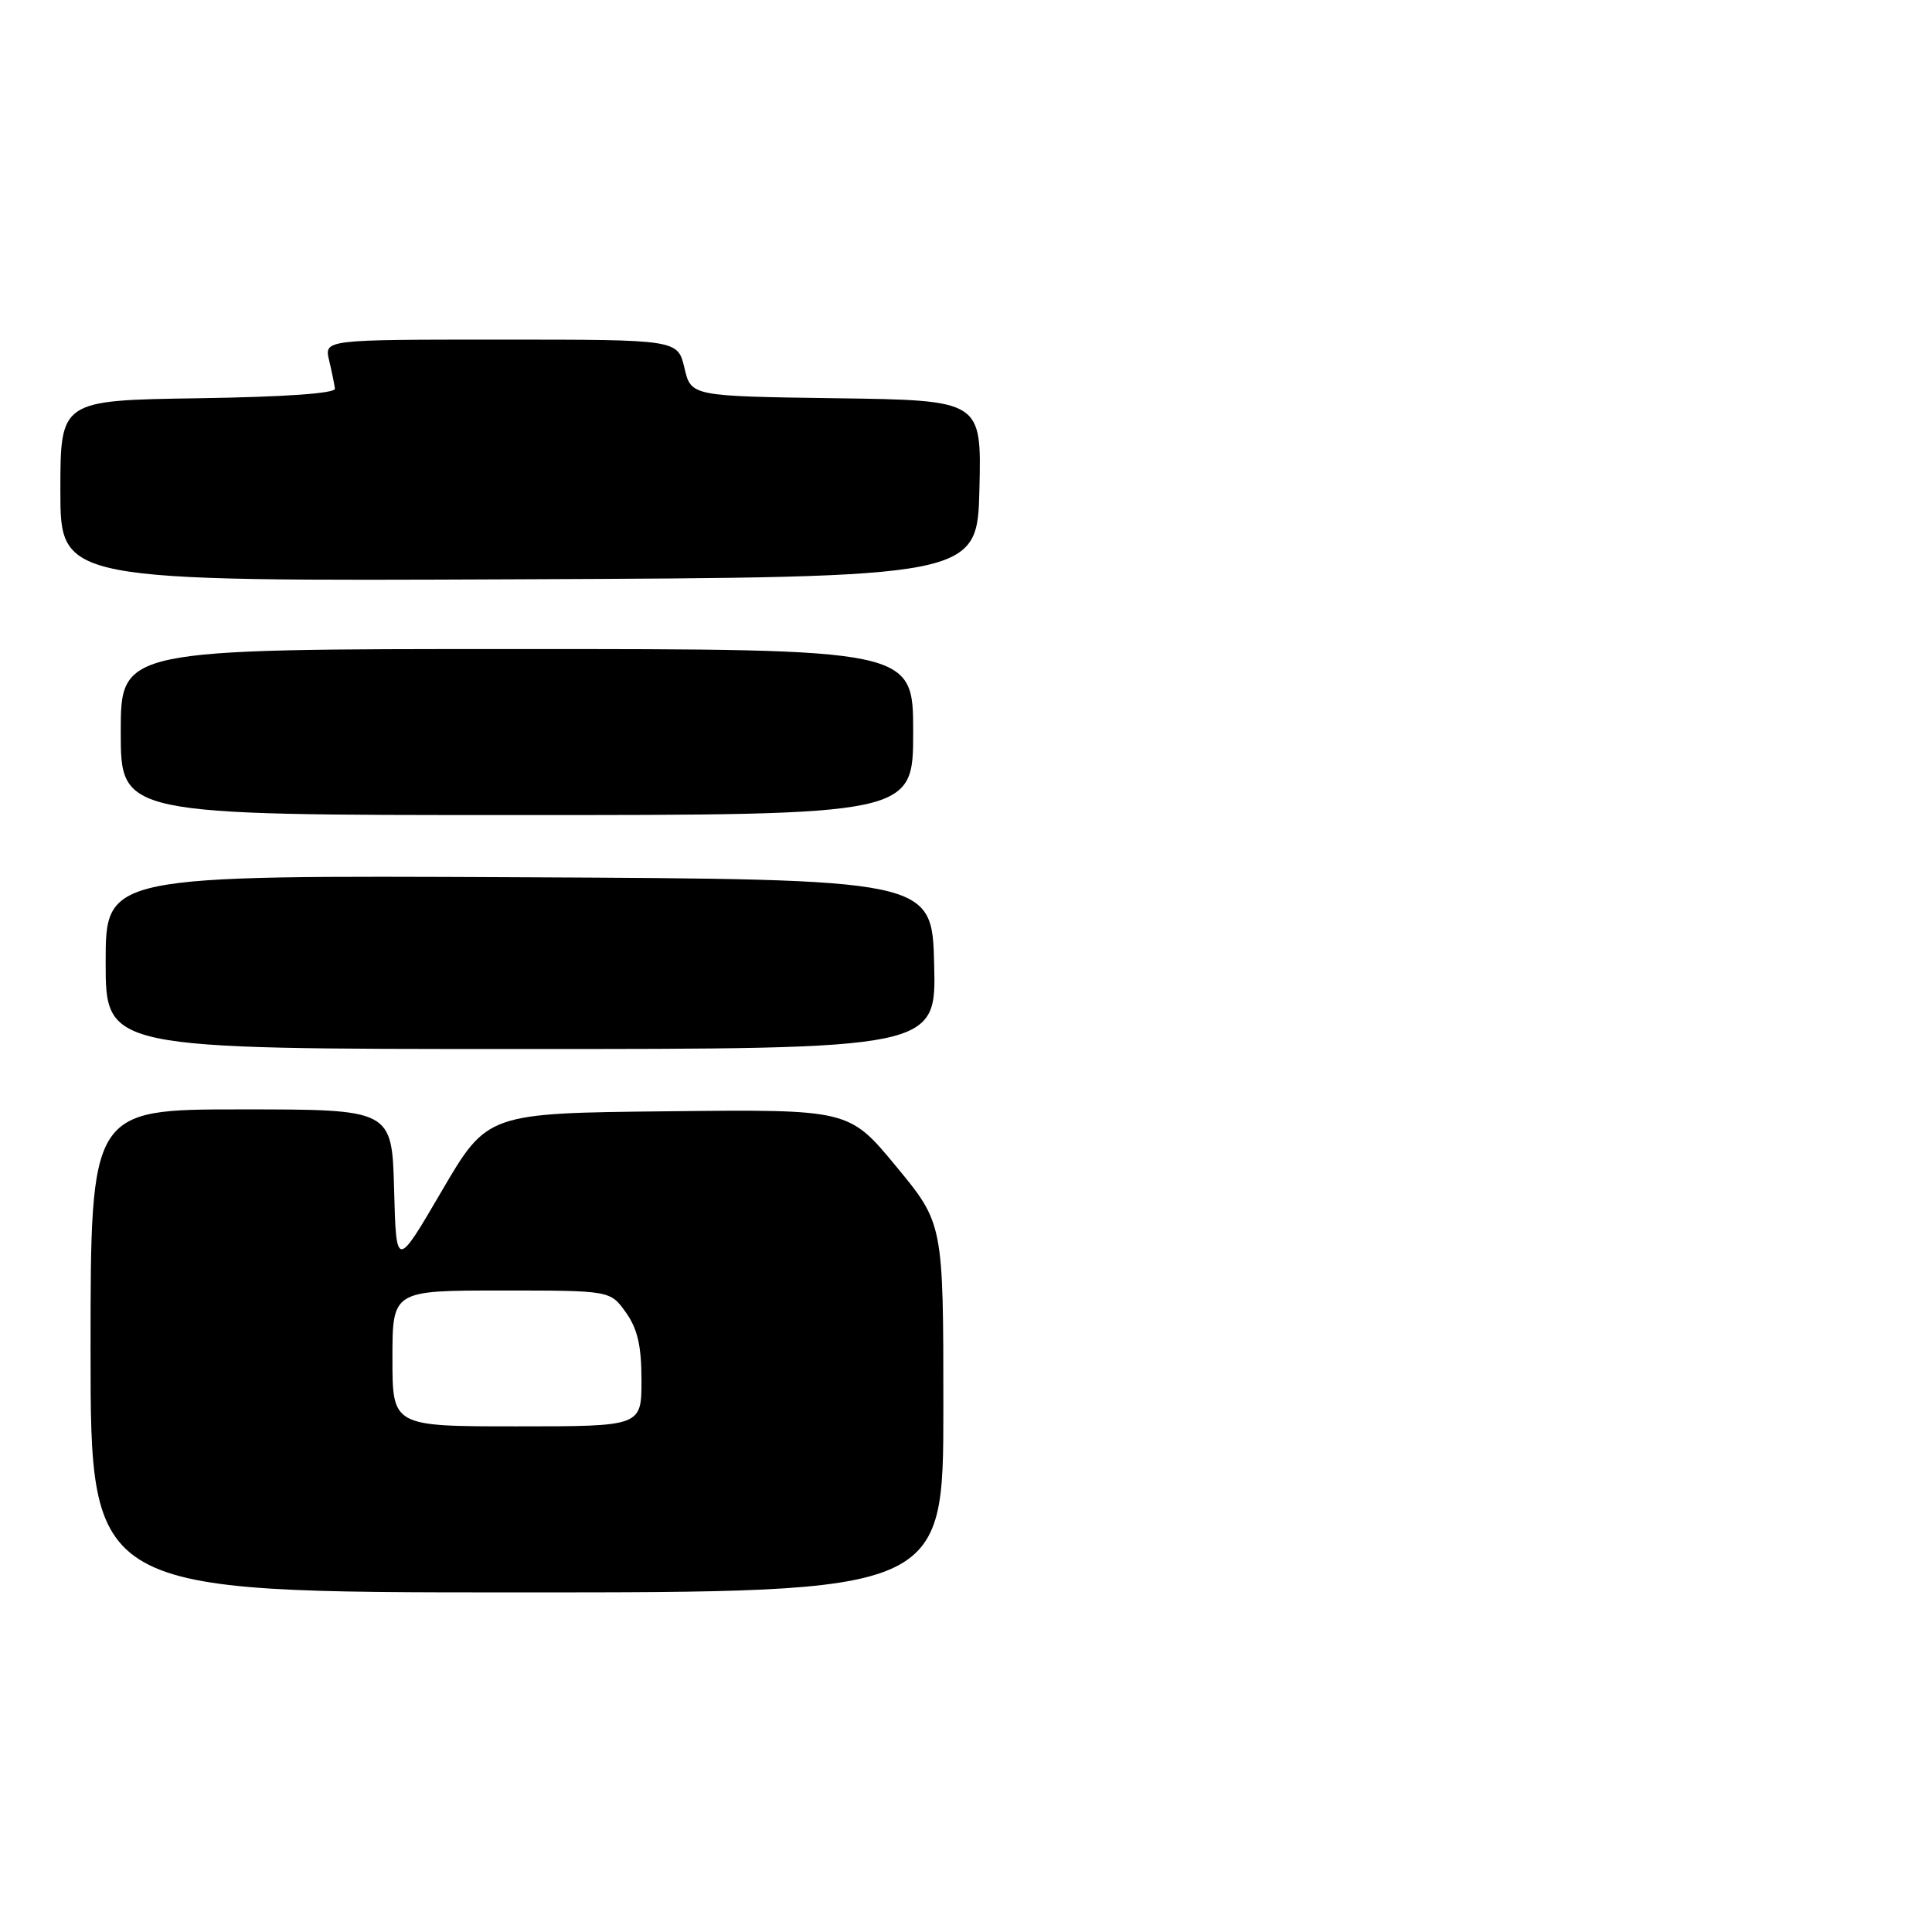 <?xml version="1.0" encoding="UTF-8" standalone="no"?>
<!DOCTYPE svg PUBLIC "-//W3C//DTD SVG 1.1//EN" "http://www.w3.org/Graphics/SVG/1.1/DTD/svg11.dtd" >
<svg xmlns="http://www.w3.org/2000/svg" xmlns:xlink="http://www.w3.org/1999/xlink" version="1.1" viewBox="0 0 256 256">
 <g >
 <path fill="currentColor"
d=" M 125.00 186.57 C 125.00 162.13 125.00 162.13 118.75 154.56 C 112.50 146.99 112.50 146.99 88.53 147.25 C 64.57 147.50 64.57 147.50 58.53 157.82 C 52.50 168.14 52.50 168.14 52.22 157.57 C 51.93 147.00 51.93 147.00 31.97 147.00 C 12.00 147.00 12.00 147.00 12.00 179.00 C 12.00 211.00 12.00 211.00 68.50 211.00 C 125.00 211.00 125.00 211.00 125.00 186.57 Z  M 123.78 127.75 C 123.50 116.50 123.50 116.50 68.75 116.24 C 14.00 115.98 14.00 115.98 14.00 127.49 C 14.00 139.00 14.00 139.00 69.03 139.00 C 124.07 139.00 124.07 139.00 123.78 127.75 Z  M 121.00 97.00 C 121.00 86.00 121.00 86.00 68.50 86.00 C 16.00 86.00 16.00 86.00 16.00 97.00 C 16.00 108.00 16.00 108.00 68.50 108.00 C 121.00 108.00 121.00 108.00 121.00 97.00 Z  M 129.78 64.77 C 130.06 53.04 130.06 53.04 110.82 52.77 C 91.57 52.50 91.57 52.50 90.69 48.75 C 89.80 45.00 89.80 45.00 66.38 45.00 C 42.96 45.00 42.96 45.00 43.61 47.75 C 43.97 49.26 44.31 50.95 44.38 51.50 C 44.45 52.13 37.67 52.60 26.25 52.77 C 8.00 53.05 8.00 53.05 8.00 65.03 C 8.00 77.02 8.00 77.02 68.75 76.76 C 129.50 76.50 129.50 76.50 129.78 64.77 Z  M 52.00 180.00 C 52.00 171.00 52.00 171.00 66.43 171.00 C 80.86 171.00 80.86 171.00 82.93 173.90 C 84.48 176.08 85.00 178.34 85.00 182.90 C 85.00 189.00 85.00 189.00 68.50 189.00 C 52.00 189.00 52.00 189.00 52.00 180.00 Z "/>
</g>
</svg>